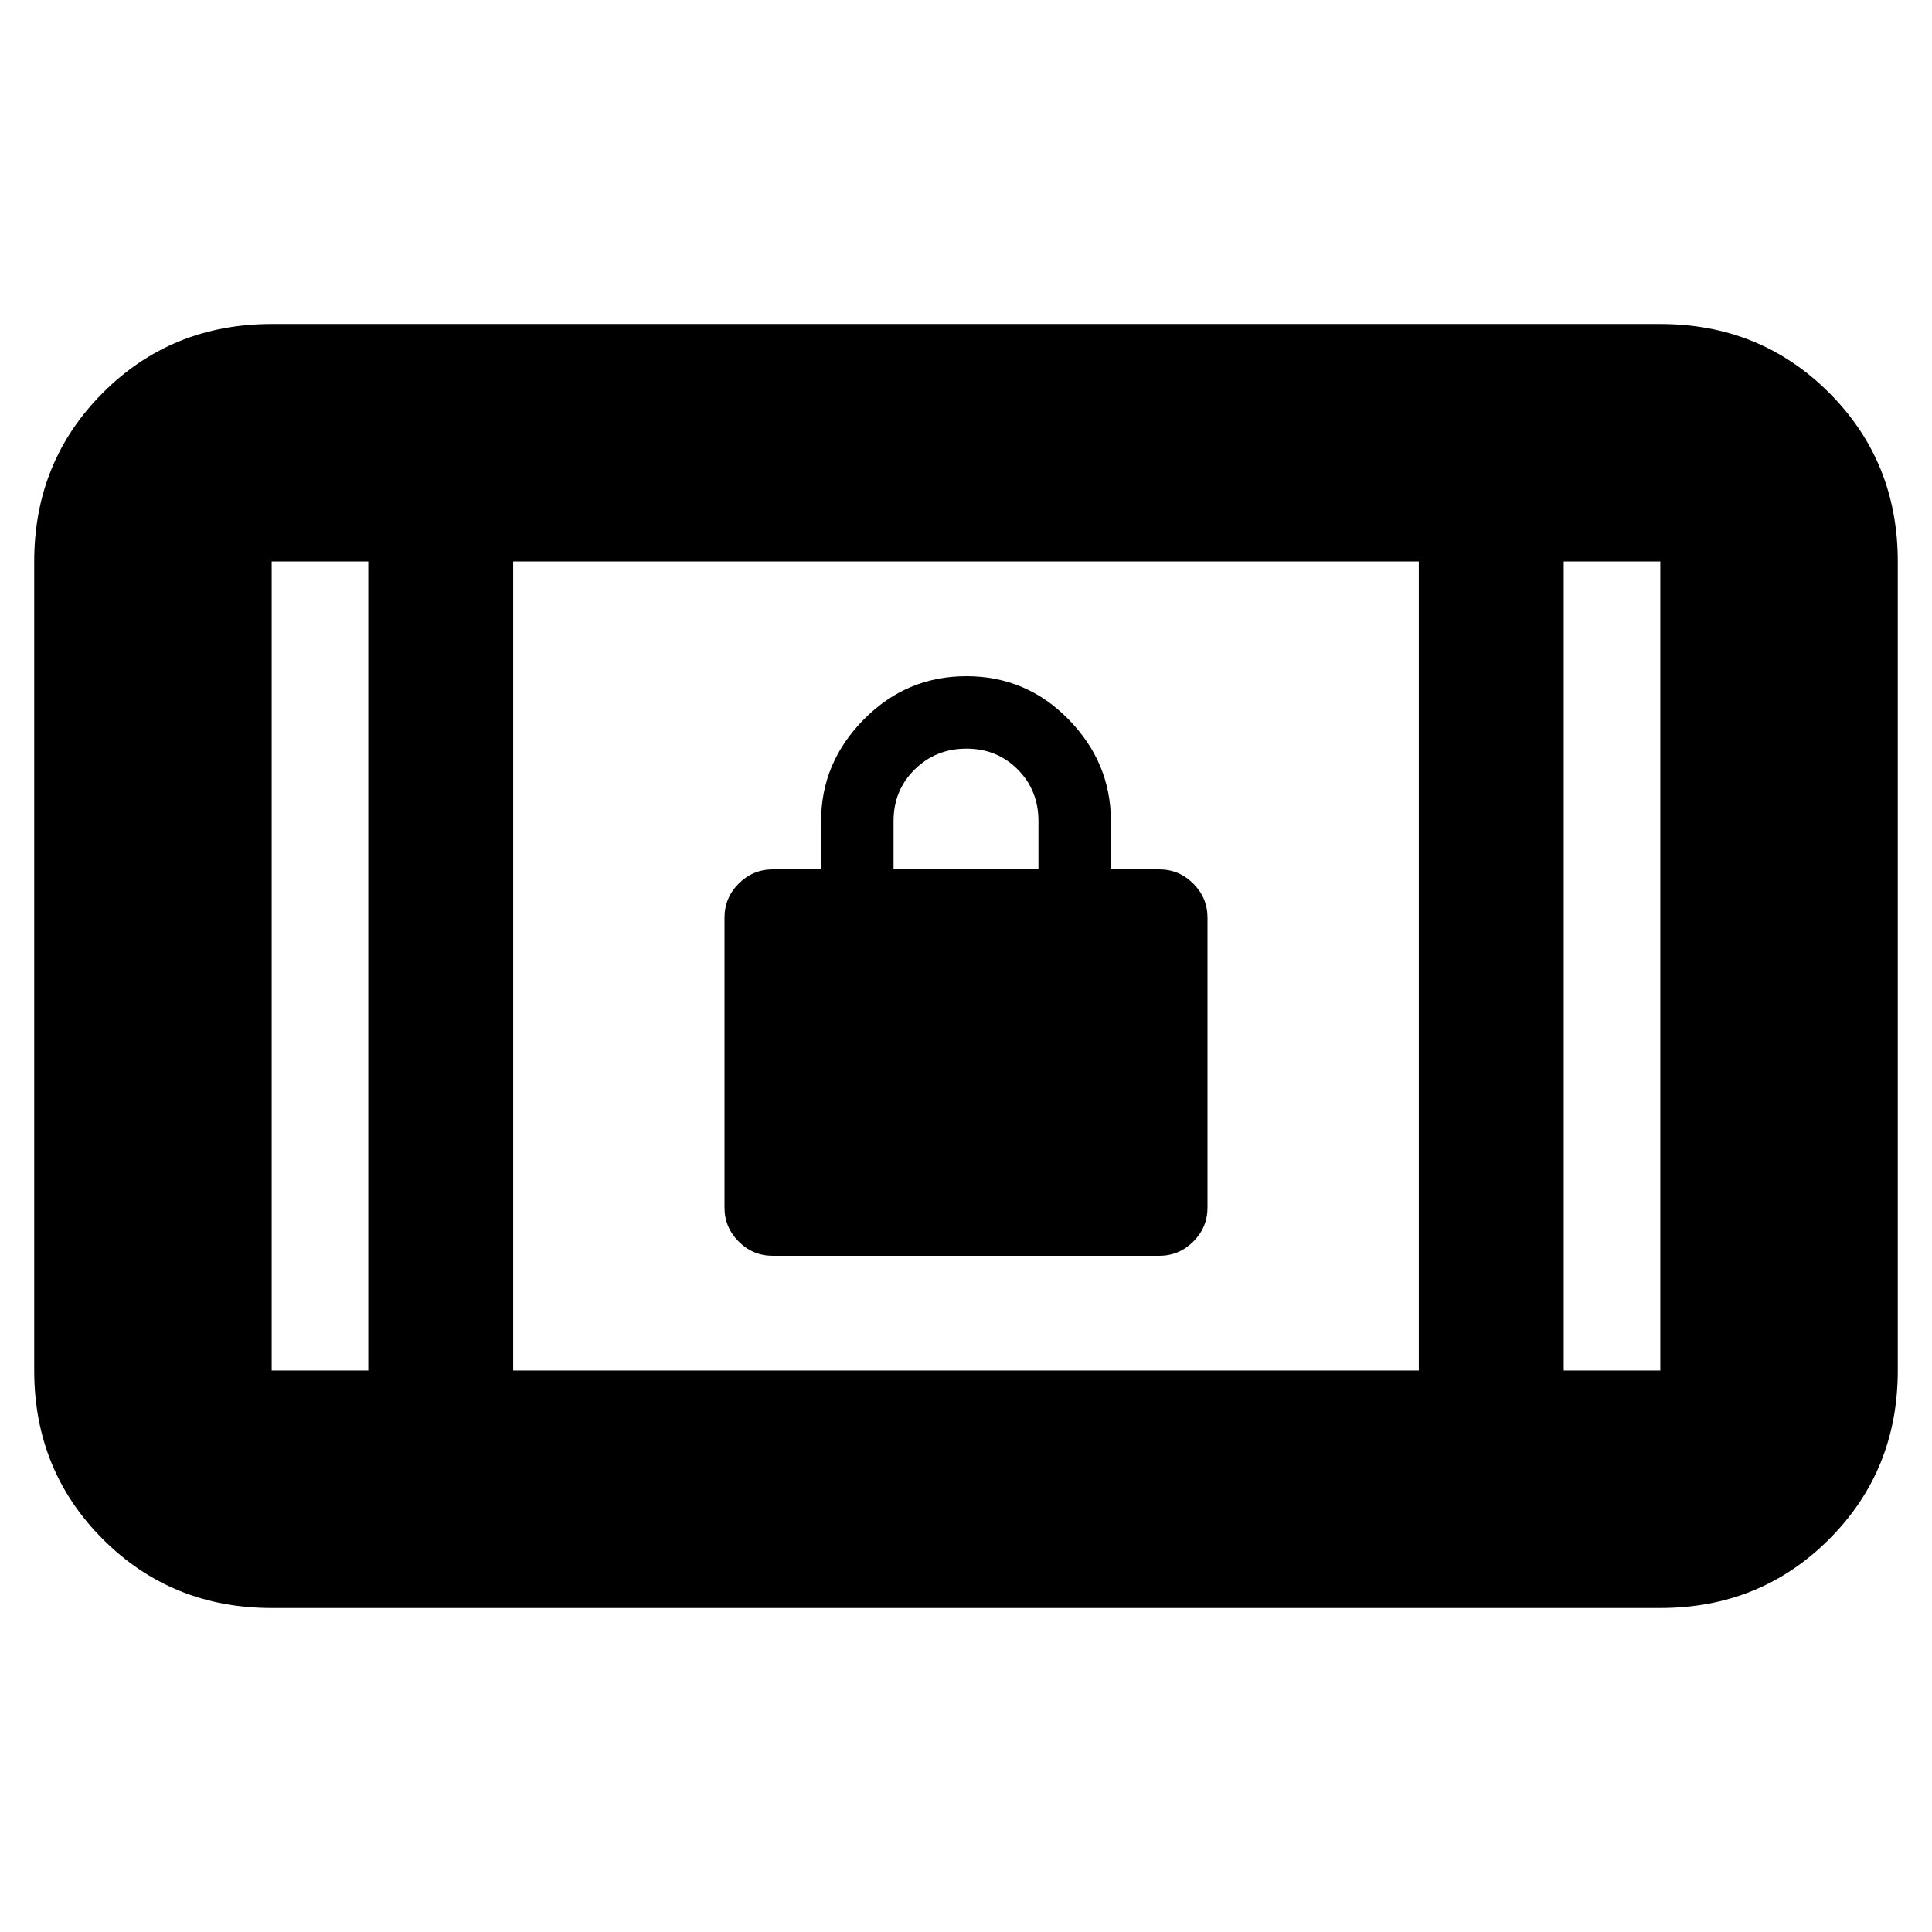 <svg xmlns="http://www.w3.org/2000/svg" height="20" viewBox="0 -960 960 960" width="20"><path d="M384-336q-9.88 0-16.94-7.06Q360-350.12 360-360v-144q0-9.88 7.06-16.94Q374.12-528 384-528h24v-24q0-29 21.21-50.5t51-21.5Q510-624 531-602.5t21 50.5v24h24q9.88 0 16.94 7.06Q600-513.88 600-504v144q0 9.88-7.06 16.94Q585.88-336 576-336H384Zm60-192h72v-24q0-15.3-10.29-25.65Q495.42-588 480.21-588t-25.71 10.35Q444-567.3 444-552v24ZM135-161q-49.7 0-83.85-34.15Q17-229.3 17-279v-402q0-49.7 34.15-83.85Q85.3-799 135-799h690q49.7 0 83.85 34.15Q943-730.7 943-681v402q0 49.7-34.15 83.85Q874.7-161 825-161H135Zm48-118v-402h-48v402h48Zm72 0h450v-402H255v402Zm522 0h48v-402h-48v402ZM183-681h-48 48Zm594 0h48-48Z"/></svg>